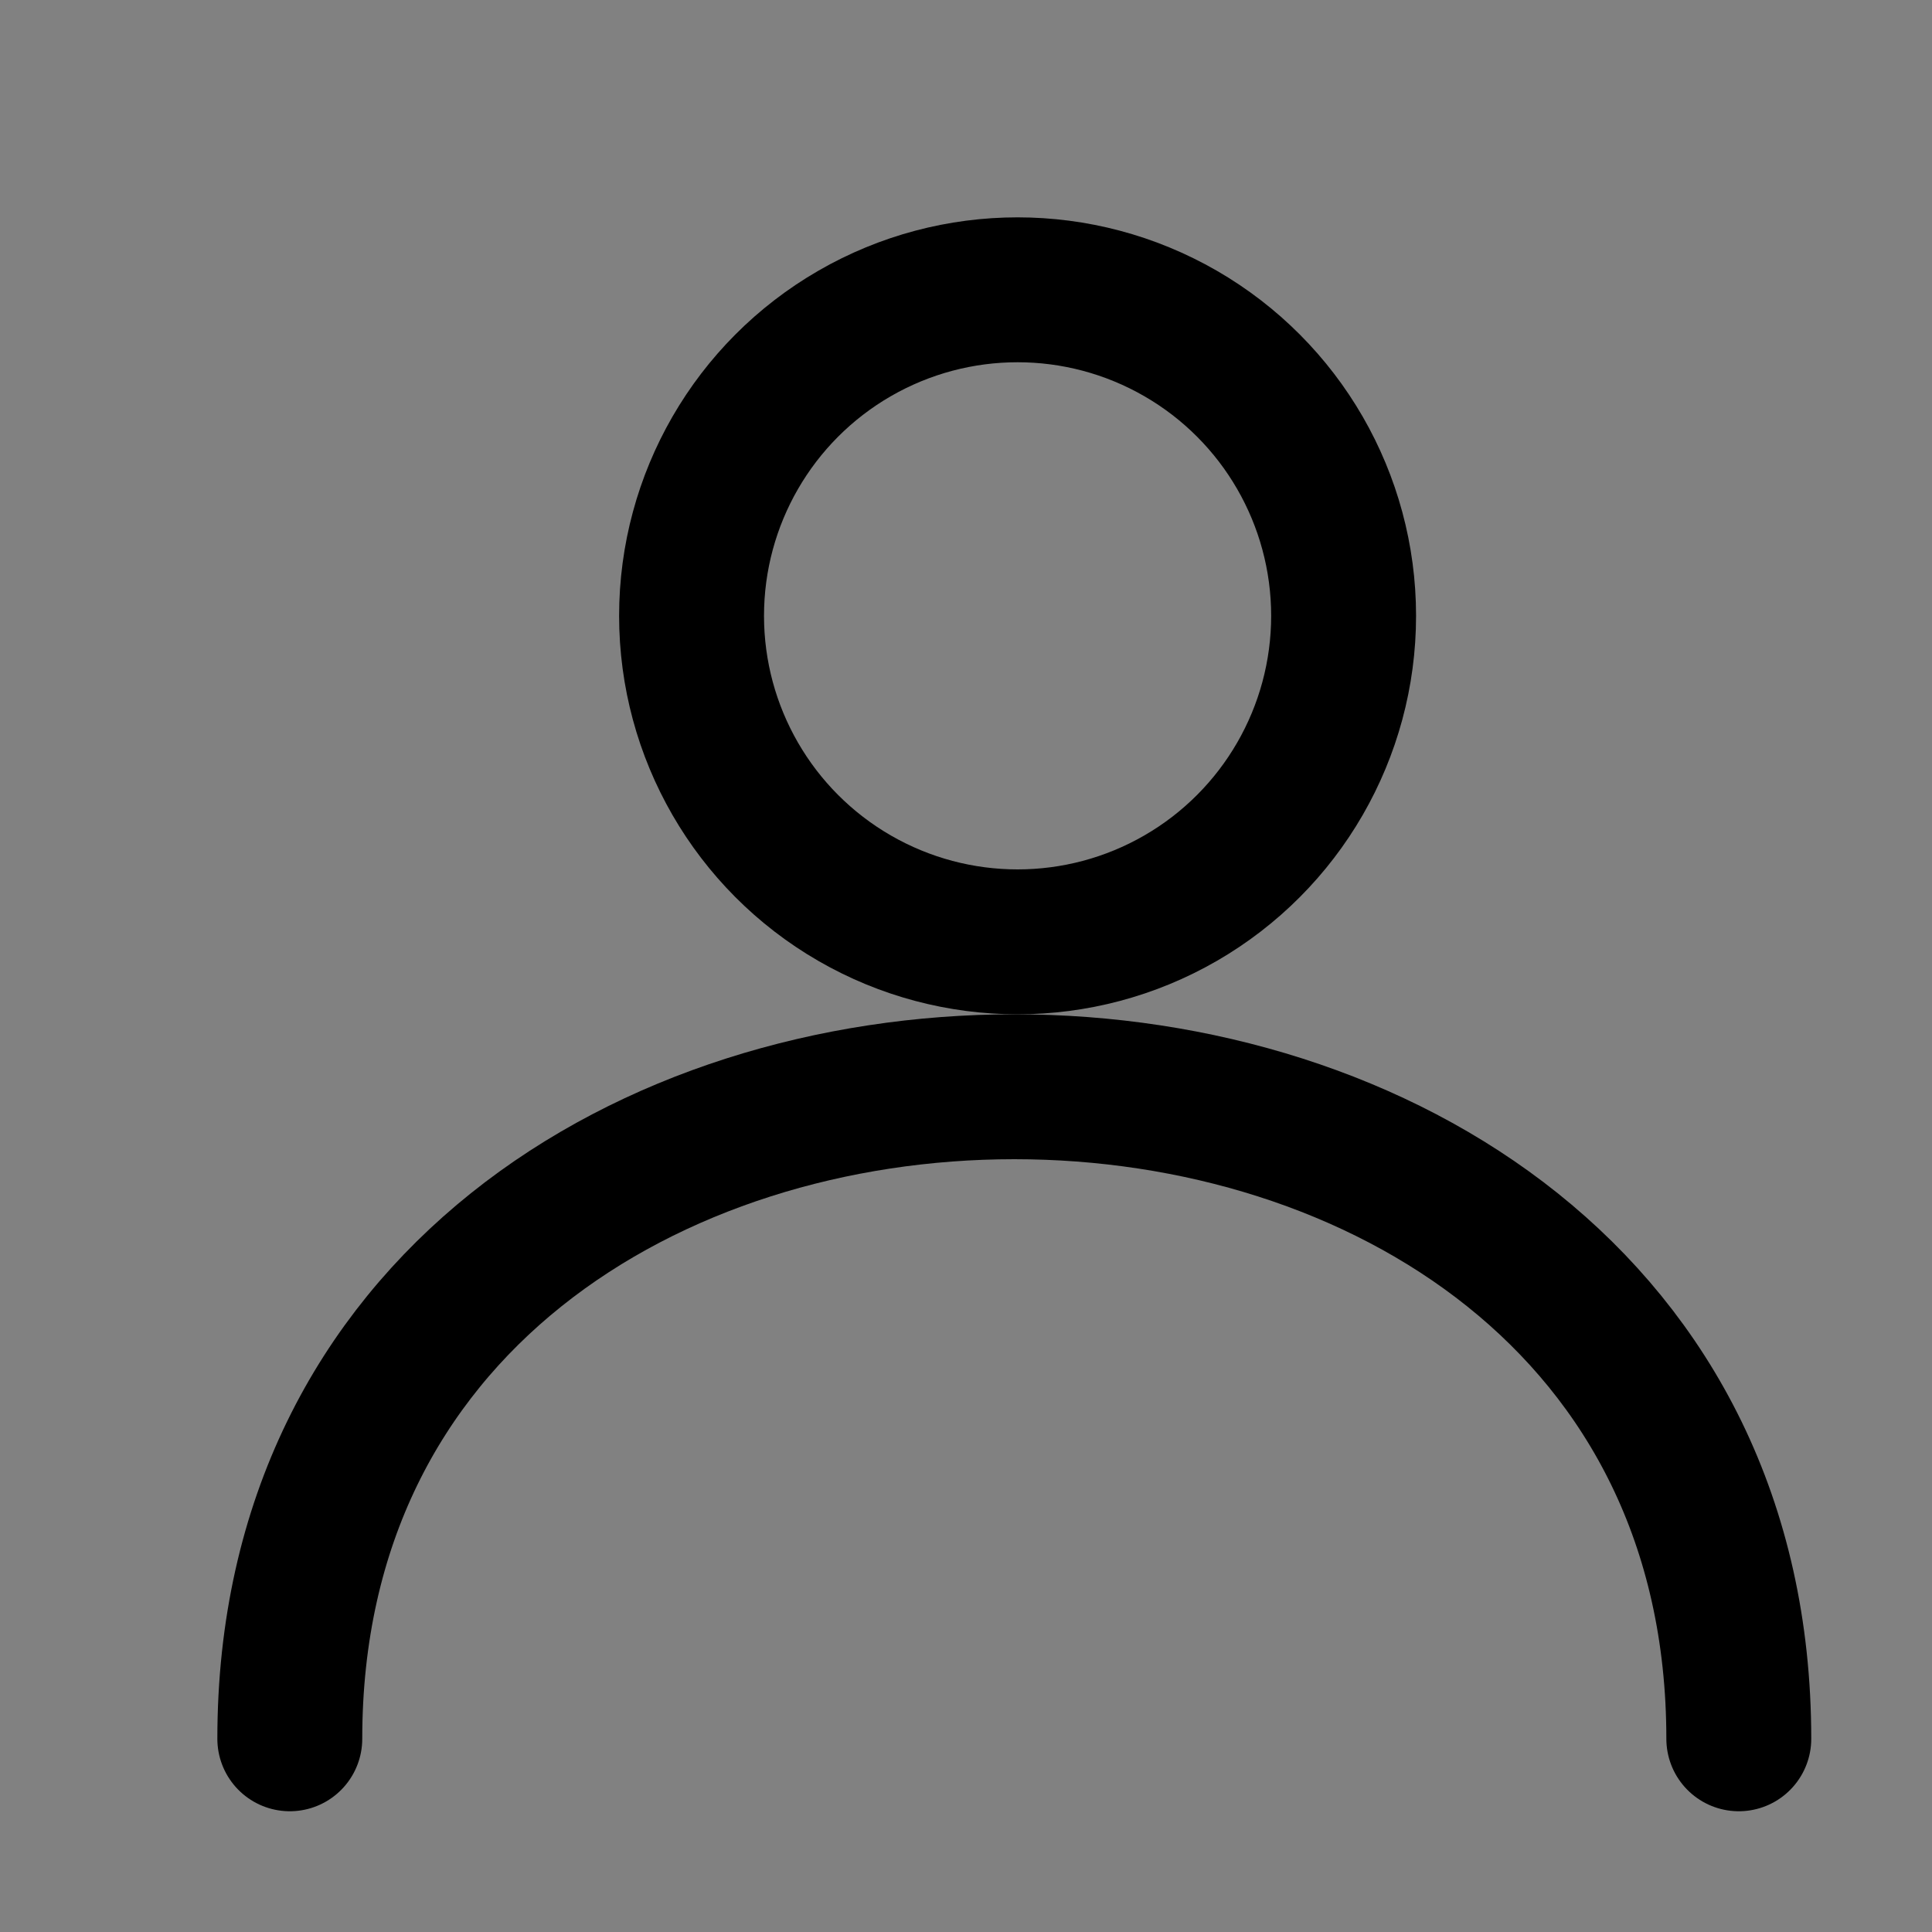 <svg width="20" height="20" viewBox="0 0 20 20" fill="none" xmlns="http://www.w3.org/2000/svg">
<rect x="0" y="0" width="20" height="20" fill="#808080" stroke="none"/>
<g id="user_icon">
<rect id="Rectangle" opacity="0.01" width="20" height="20" fill="white"/>
<g id="Icon">
<path id="Path" d="M3 18C3 9 18 9 18 18" stroke="black" stroke-width="1.5" stroke-linecap="round"/>
<circle id="Oval" cx="10.534" cy="6.375" r="3.375" stroke="black" stroke-width="1.5"/>
</g>
</g>
</svg>
